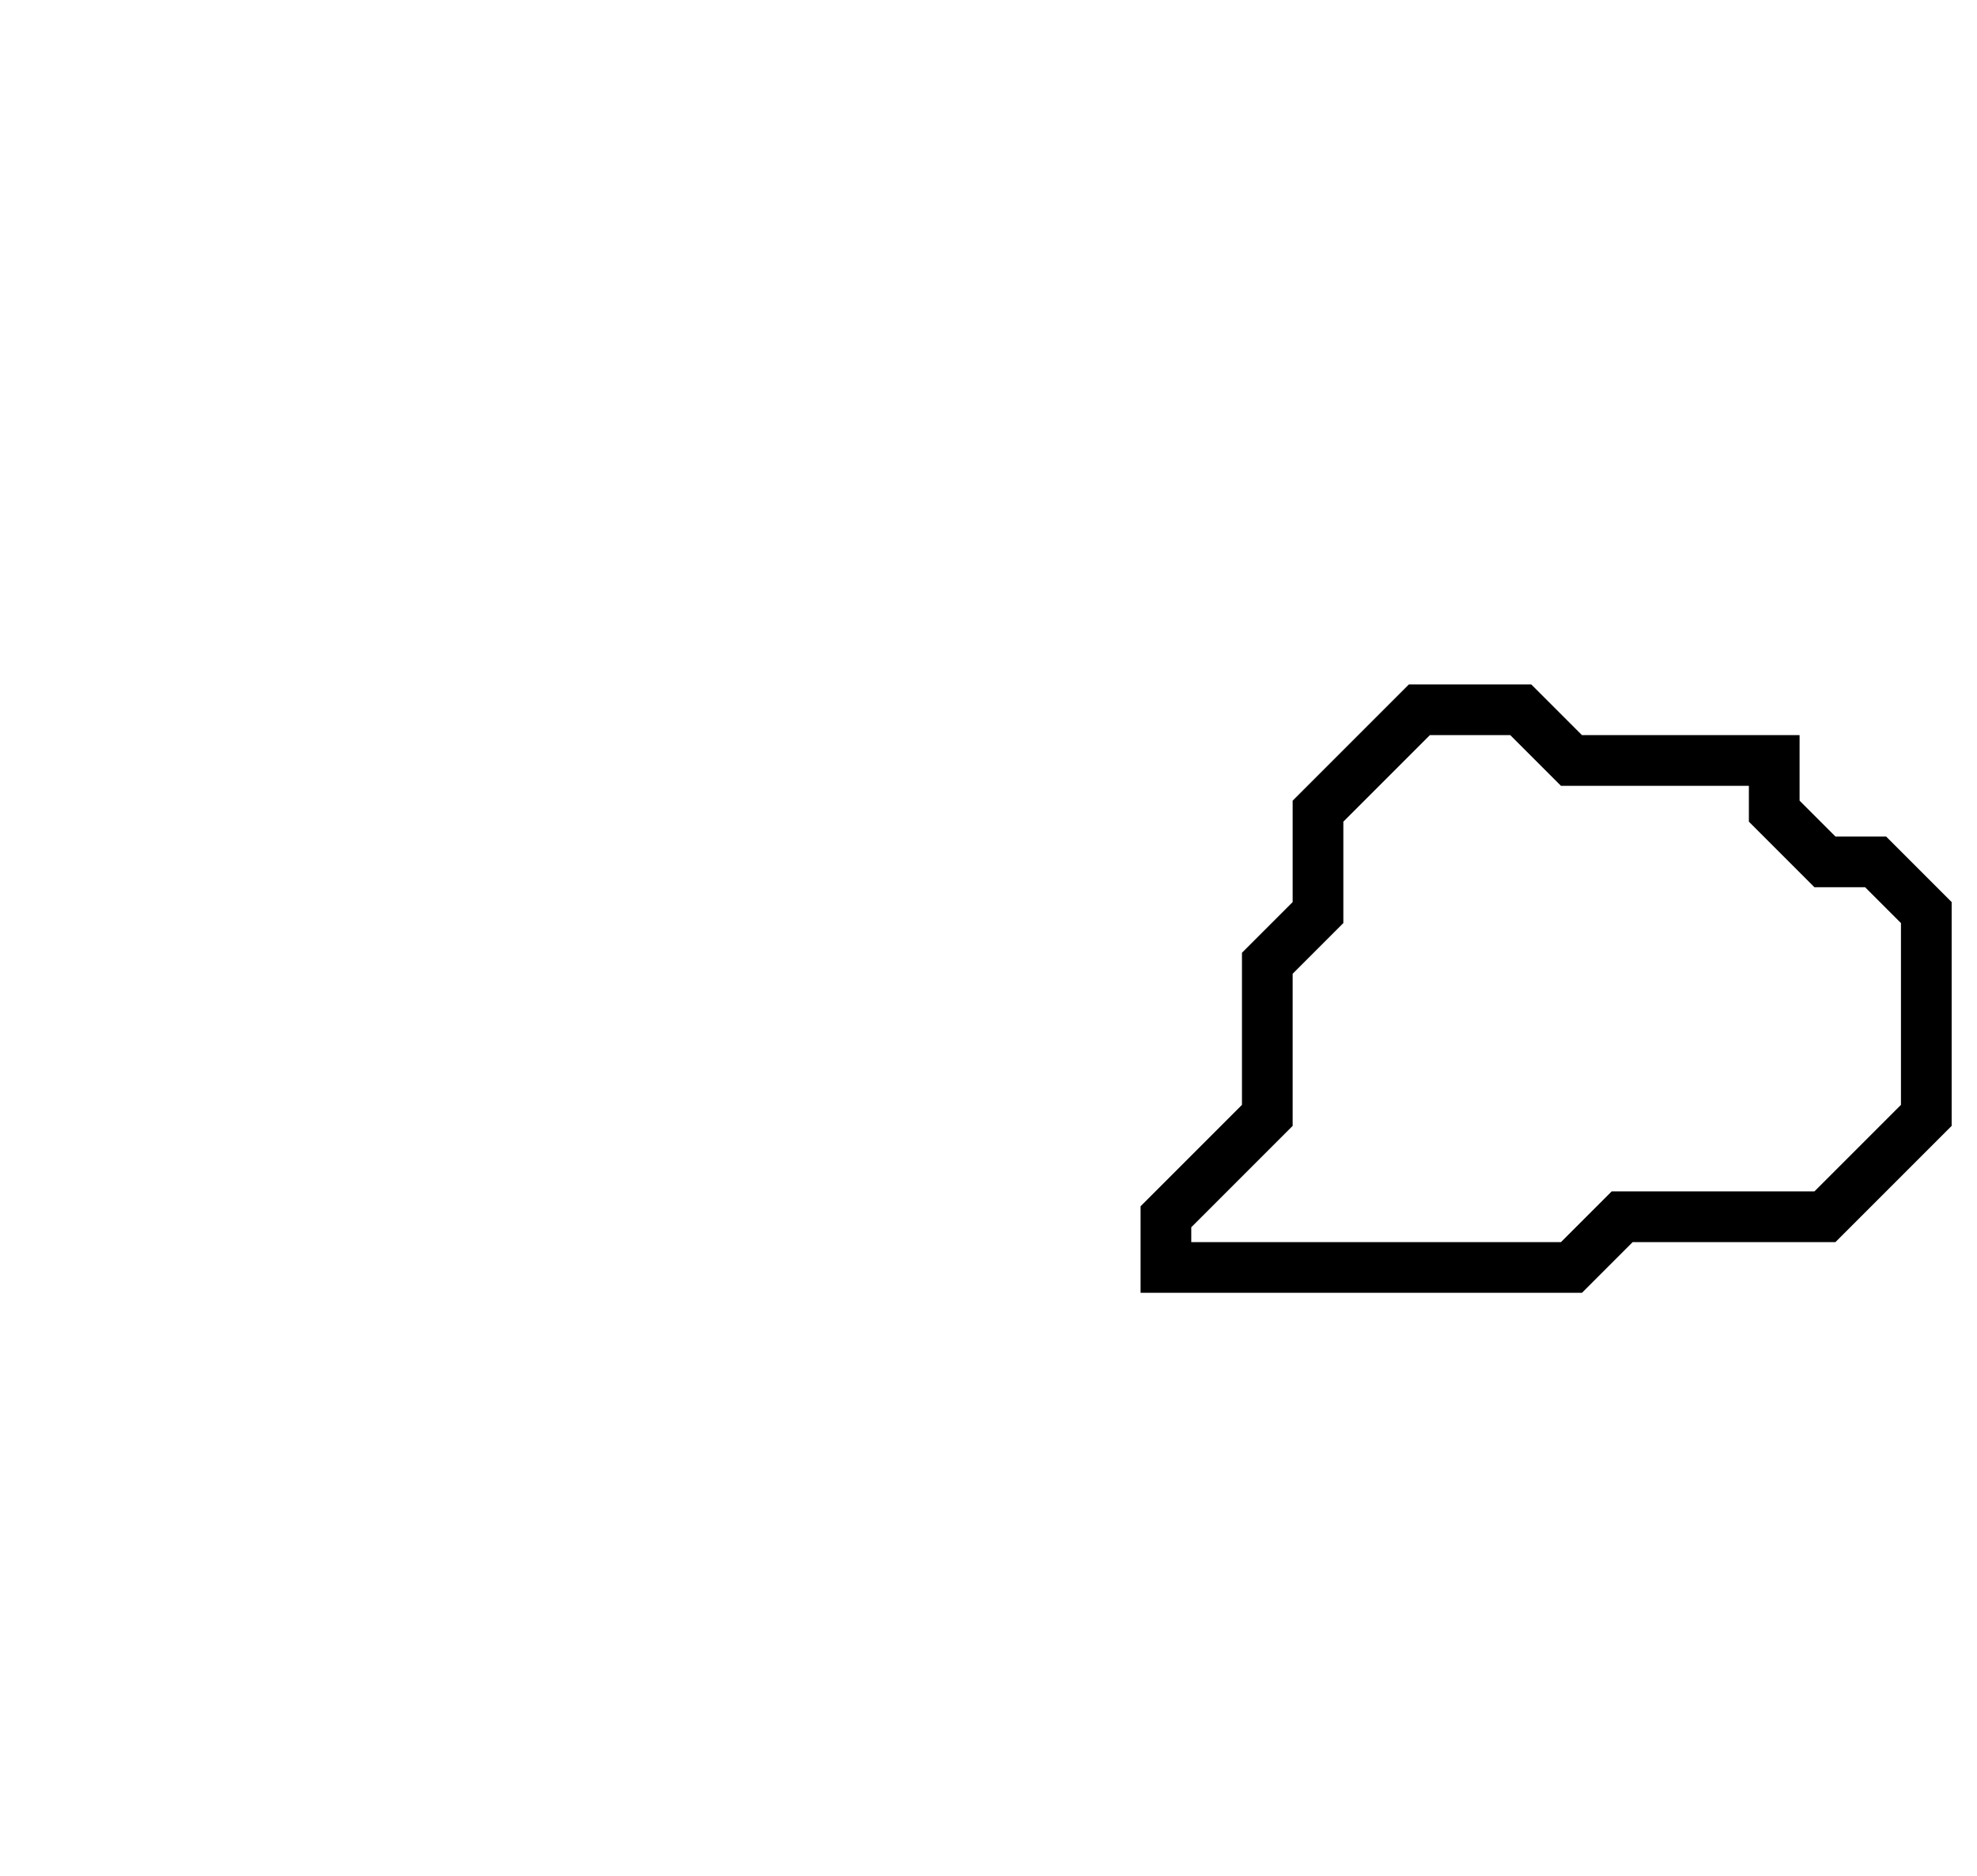 <svg xmlns="http://www.w3.org/2000/svg" width="39" height="37">
  <path d="M 28,14 L 26,16 L 26,18 L 25,19 L 25,22 L 23,24 L 23,25 L 31,25 L 32,24 L 36,24 L 38,22 L 38,18 L 37,17 L 36,17 L 35,16 L 35,15 L 31,15 L 30,14 Z" fill="none" stroke="black" stroke-width="1"/>
</svg>